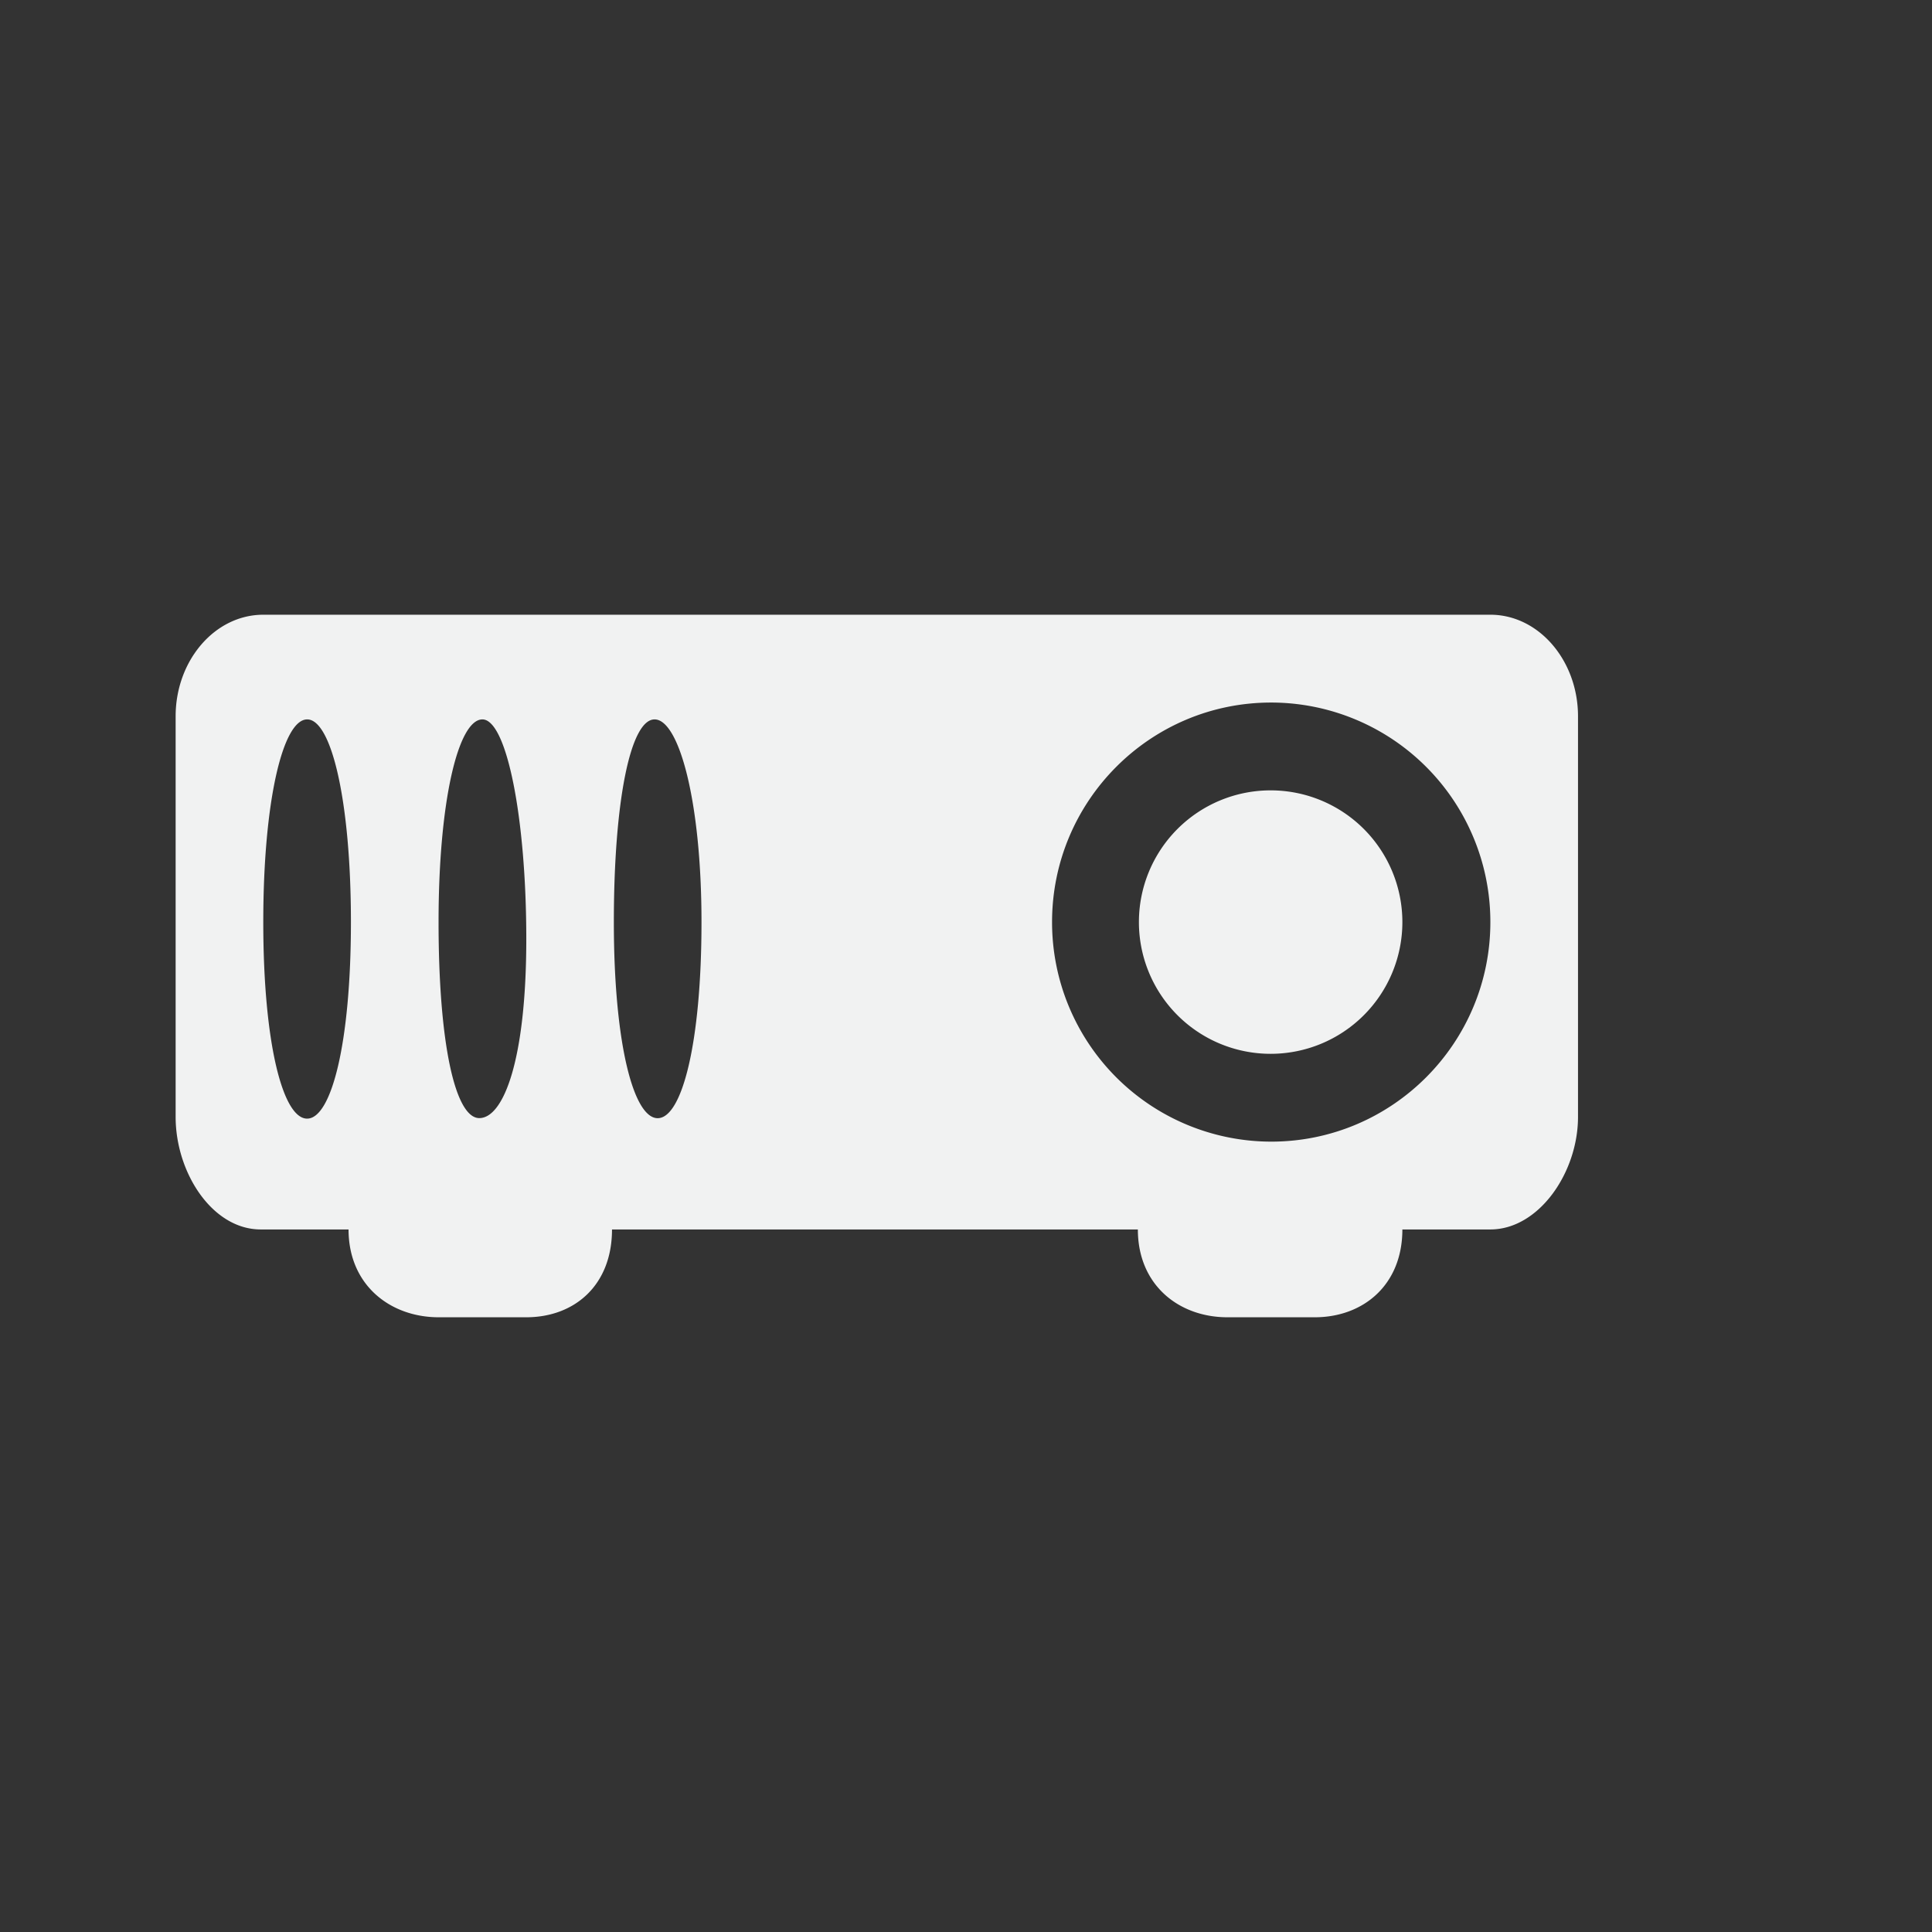 <svg xmlns="http://www.w3.org/2000/svg" viewBox="-2 -2 22 22">
    <rect x="-2" y="-2" width="22" height="22" fill="#333333" stroke="none"/>
    <g fill="#f1f2f2">
        <path d="M.998 5C.445 5 0 5.523 0 6.156v4.563C0 11.352.416 12 .969 12h1c0 .633.474 1 1.027 1h.996c.553 0 .977-.367.977-1h5.988c0 .633.467 1 1.02 1h.994c.552 0 .998-.367.998-1h1.002c.552 0 .998-.648.998-1.281V6.156c0-.633-.446-1.156-.998-1.156zm.5 1.192c.275 0 .498.927.498 2.308 0 1.38-.223 2.238-.499 2.238S.998 9.881.998 8.5c0-1.38.223-2.308.5-2.308zm1.995 0c.276 0 .5 1.12.5 2.5s-.26 2.04-.535 2.04-.464-.851-.464-2.232c0-1.38.224-2.308.5-2.308zm1.961 0c.276 0 .534.927.534 2.308 0 1.38-.223 2.233-.499 2.233-.275 0-.499-.852-.499-2.233 0-1.38.189-2.308.464-2.308zM12.475 6a2.498 2.498 0 0 1 2.496 2.5c0 1.38-1.118 2.5-2.496 2.5A2.498 2.498 0 0 1 9.98 8.5c0-1.38 1.117-2.5 2.495-2.5z"/>
        <path d="M13.969 8.5a1.5 1.5 0 0 1-1.5 1.5 1.5 1.5 0 0 1-1.5-1.5 1.5 1.5 0 0 1 1.5-1.5 1.5 1.5 0 0 1 1.5 1.5z"/>
    </g>
</svg>
